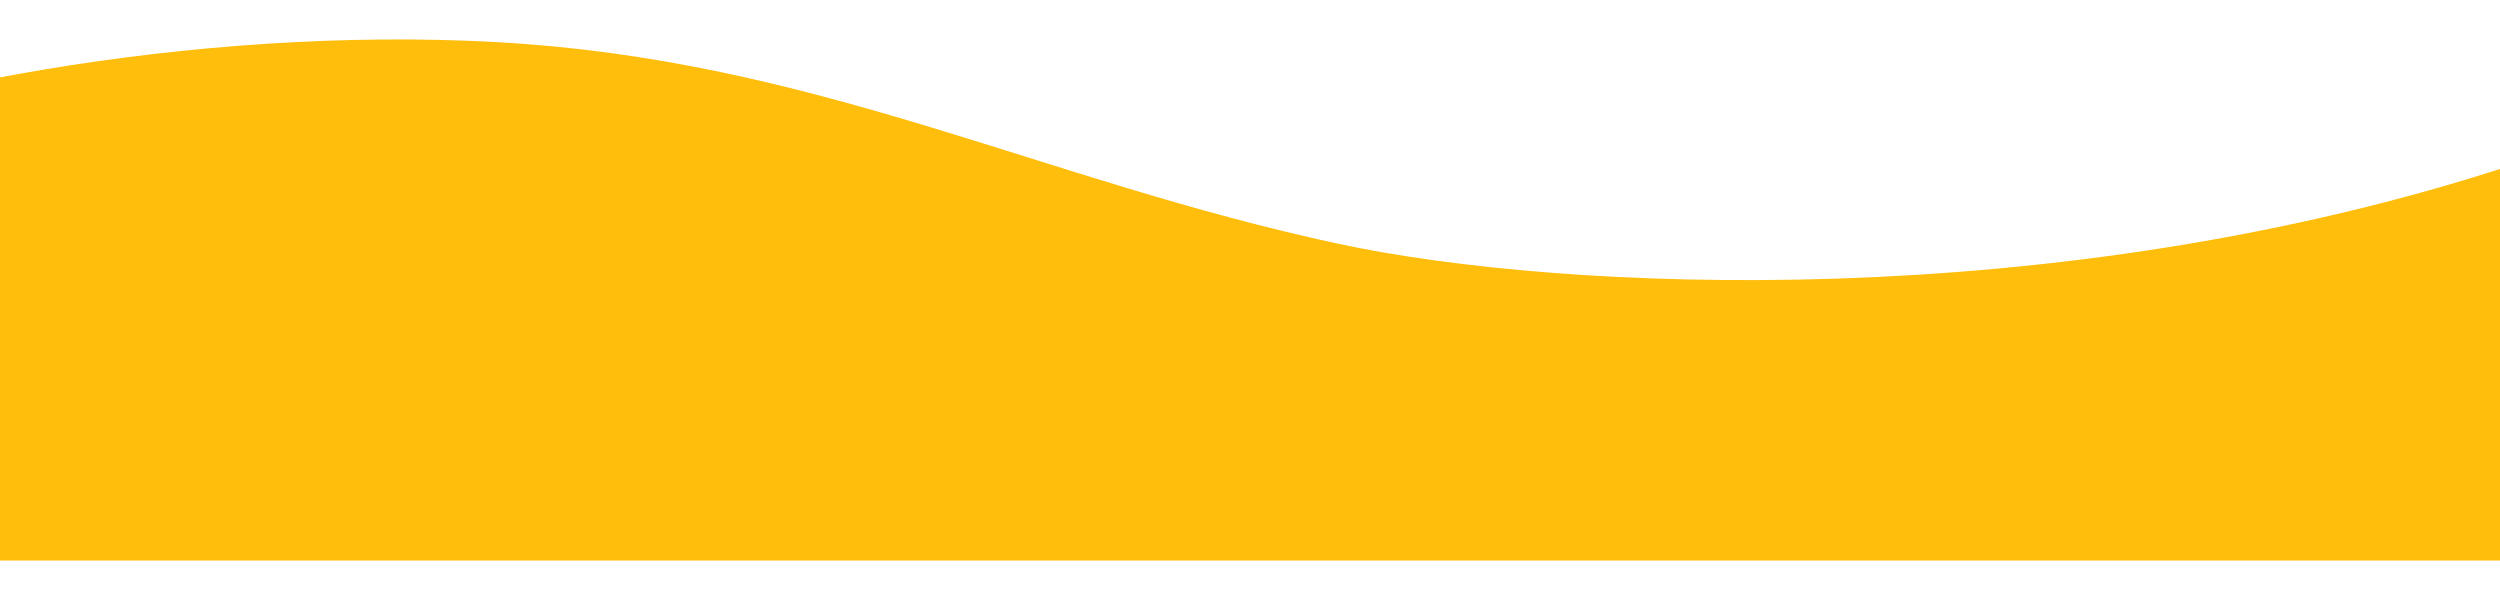 <svg width="1280" height="307" viewBox="0 0 1280 307" fill="none" preserveAspectRatio="none" xmlns="http://www.w3.org/2000/svg">
<g filter="url(#filter0_d_691_961)">
<path d="M-160 84.24C-78.27 46.69 91.04 12.92 247.31 21.56C410.24 30.56 525.74 92.11 678.65 124.9C792.33 149.28 1045.59 161.36 1280.01 84.24V287H-160V84.24Z" fill="#FFBE0B"/>
</g>
<defs>
<filter id="filter0_d_691_961" x="-173" y="0.196" width="1480.01" height="306.804" filterUnits="userSpaceOnUse" color-interpolation-filters="sRGB">
<feFlood flood-opacity="0" result="BackgroundImageFix"/>
<feColorMatrix in="SourceAlpha" type="matrix" values="0 0 0 0 0 0 0 0 0 0 0 0 0 0 0 0 0 0 127 0" result="hardAlpha"/>
<feOffset dx="7"/>
<feGaussianBlur stdDeviation="10"/>
<feColorMatrix type="matrix" values="0 0 0 0 0 0 0 0 0 0 0 0 0 0 0 0 0 0 0.5 0"/>
<feBlend mode="normal" in2="BackgroundImageFix" result="effect1_dropShadow_691_961"/>
<feBlend mode="normal" in="SourceGraphic" in2="effect1_dropShadow_691_961" result="shape"/>
</filter>
</defs>
</svg>
